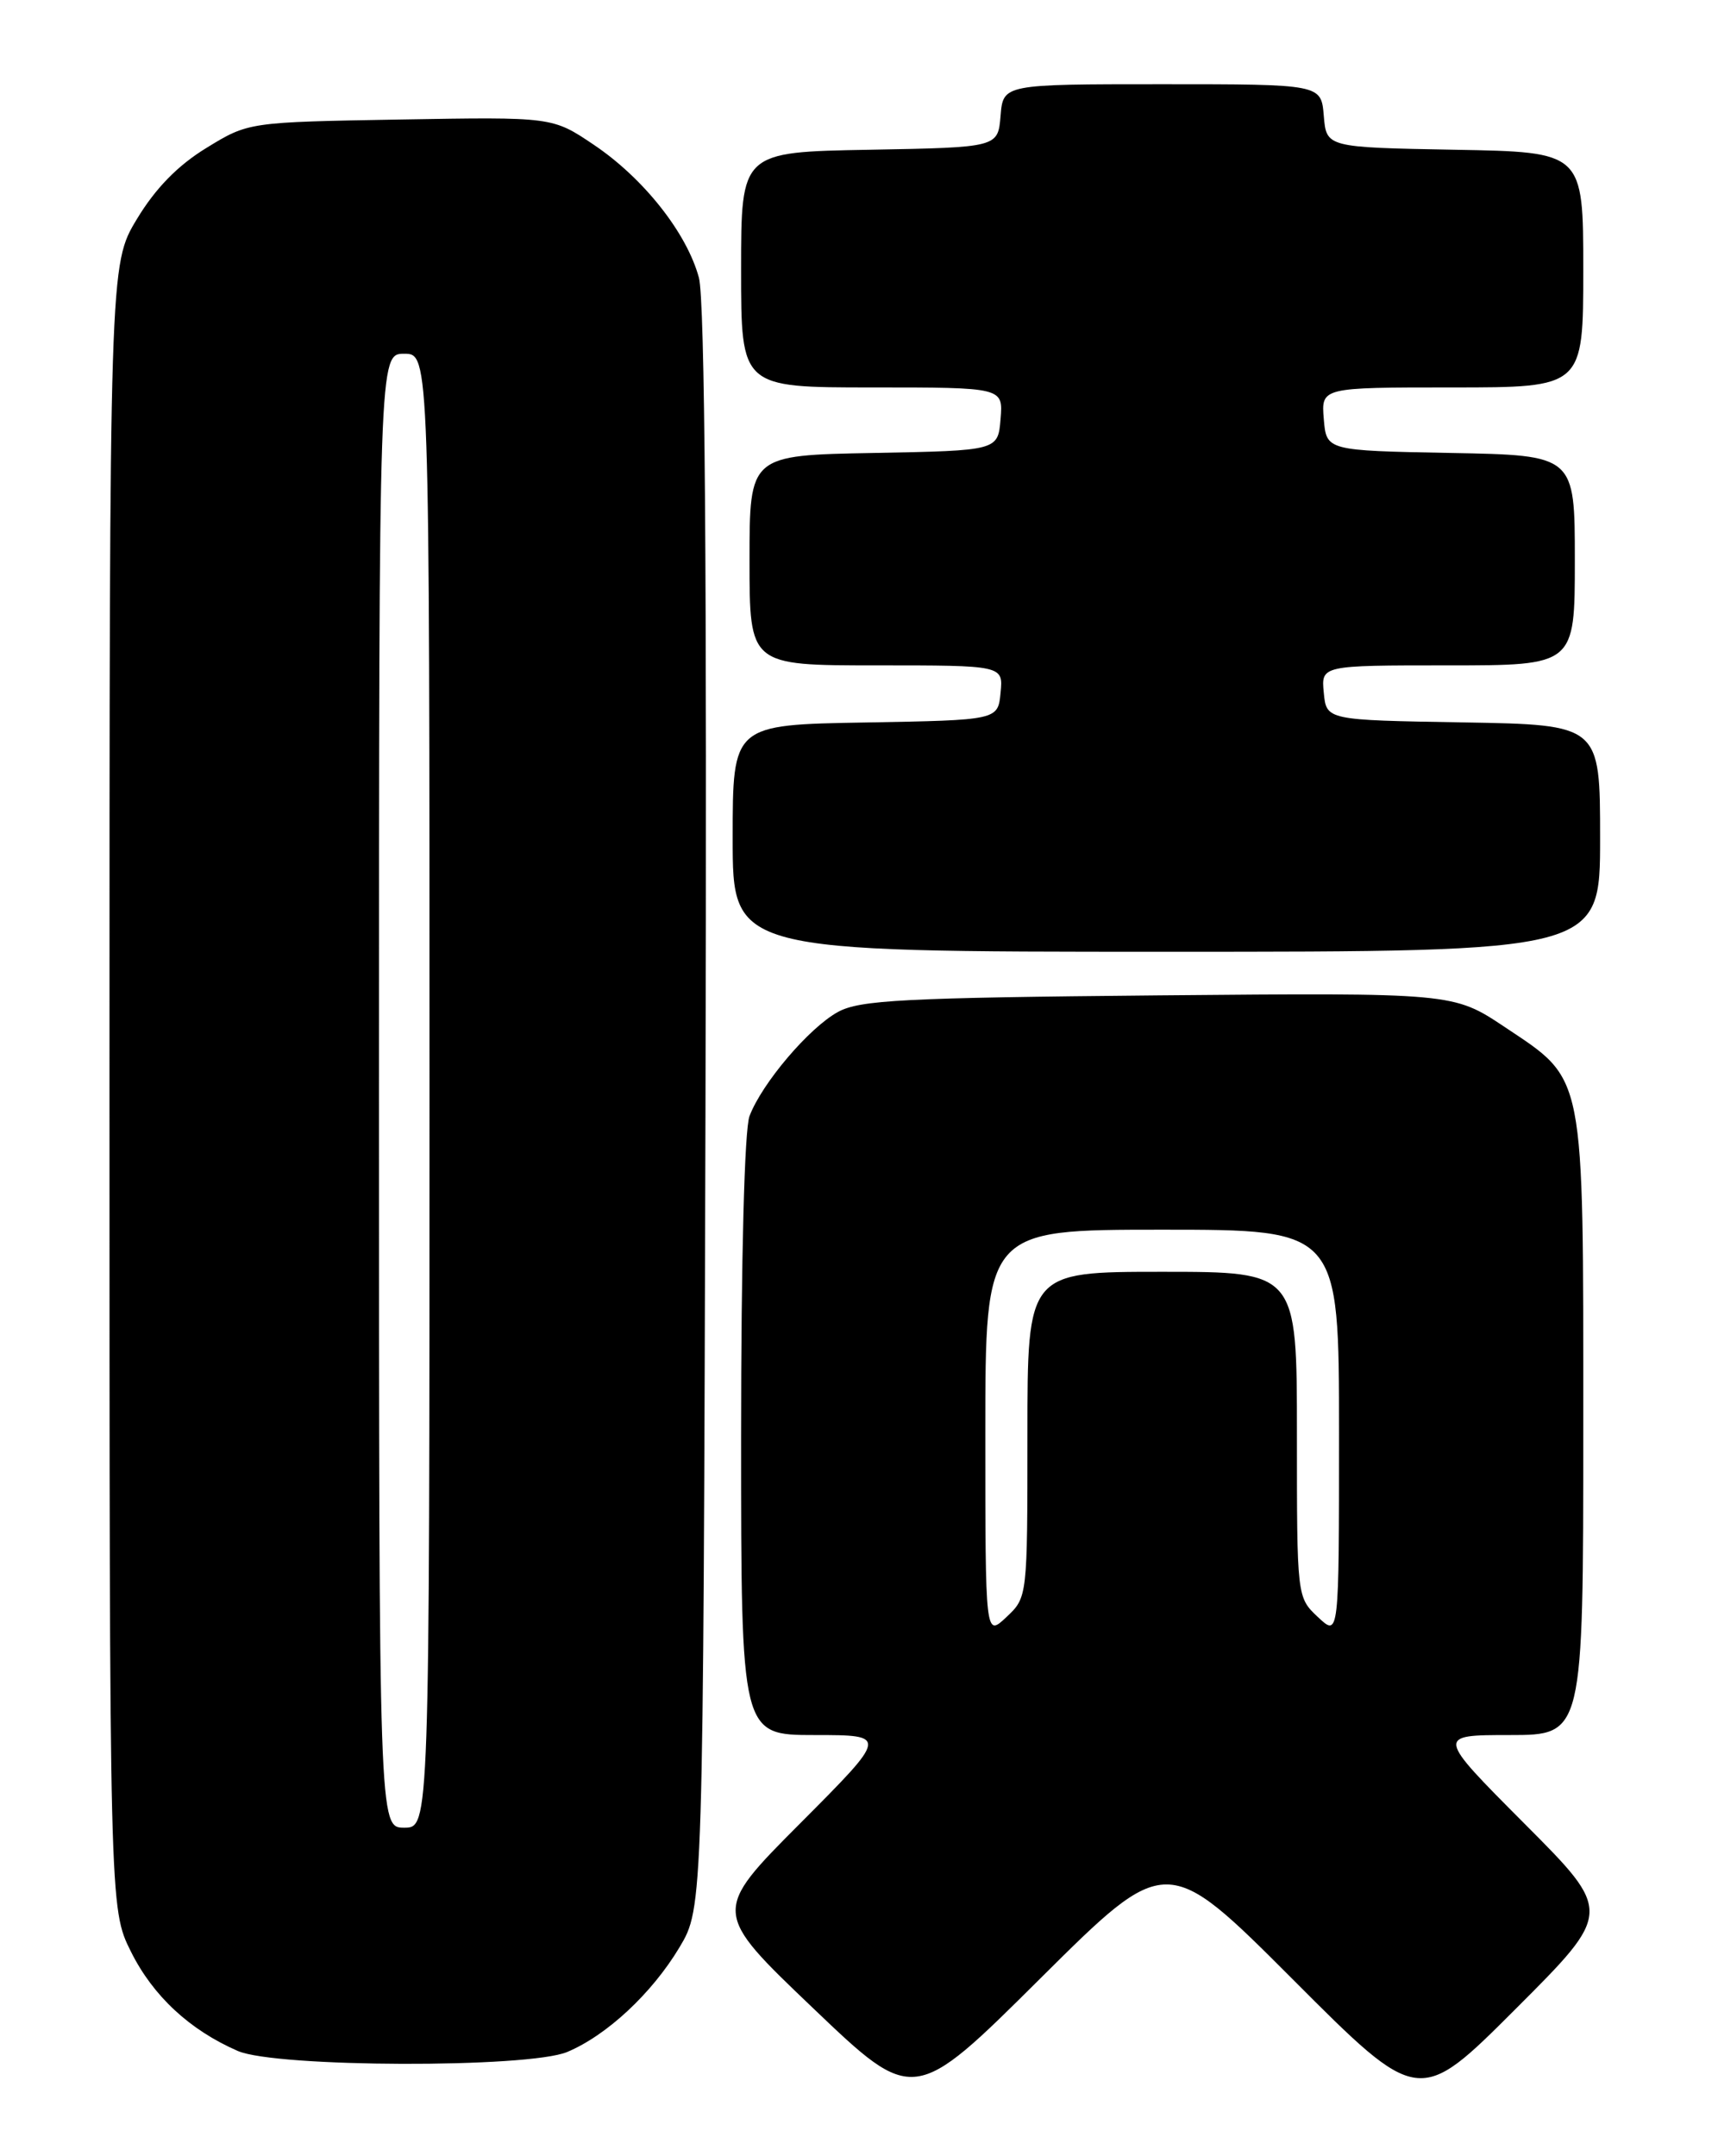 <?xml version="1.0" encoding="UTF-8" standalone="no"?>
<!DOCTYPE svg PUBLIC "-//W3C//DTD SVG 1.1//EN" "http://www.w3.org/Graphics/SVG/1.1/DTD/svg11.dtd" >
<svg xmlns="http://www.w3.org/2000/svg" xmlns:xlink="http://www.w3.org/1999/xlink" version="1.1" viewBox="0 0 204 256">
 <g >
 <path fill="currentColor"
d=" M 153.50 235.00 C 168.48 250.01 168.48 250.01 179.98 238.51 C 191.48 227.01 191.48 227.01 181.01 216.51 C 170.54 206.00 170.54 206.00 179.27 206.00 C 188.00 206.00 188.00 206.00 188.00 169.40 C 188.00 126.87 188.29 128.37 178.68 121.94 C 172.57 117.87 172.57 117.87 137.54 118.18 C 107.29 118.46 102.09 118.73 99.50 120.15 C 96.08 122.02 90.47 128.62 89.00 132.51 C 88.40 134.07 88.00 149.47 88.00 170.57 C 88.00 206.00 88.00 206.00 96.73 206.00 C 105.46 206.00 105.46 206.00 95.01 216.49 C 84.56 226.98 84.56 226.98 96.53 238.41 C 108.50 249.84 108.50 249.84 123.51 234.92 C 138.52 220.00 138.52 220.00 153.50 235.00 Z  M 67.35 243.63 C 72.05 241.66 77.41 236.67 80.68 231.21 C 83.50 226.50 83.50 226.50 83.77 131.68 C 83.95 67.94 83.70 35.59 82.99 32.97 C 81.56 27.67 76.43 21.17 70.51 17.19 C 65.60 13.88 65.60 13.88 47.55 14.19 C 29.50 14.50 29.50 14.50 24.50 17.57 C 21.11 19.64 18.45 22.37 16.25 26.02 C 13.00 31.41 13.00 31.41 13.00 129.01 C 13.00 226.61 13.00 226.61 15.55 231.72 C 18.17 236.98 22.52 241.02 28.24 243.51 C 32.79 245.48 62.69 245.57 67.35 243.63 Z  M 190.00 99.52 C 190.00 86.05 190.00 86.05 173.75 85.77 C 157.50 85.50 157.50 85.50 157.19 82.25 C 156.87 79.00 156.87 79.00 171.94 79.00 C 187.00 79.00 187.00 79.00 187.00 66.53 C 187.00 54.05 187.00 54.05 172.25 53.78 C 157.50 53.50 157.50 53.50 157.19 49.75 C 156.88 46.00 156.88 46.00 172.44 46.00 C 188.00 46.00 188.00 46.00 188.00 32.03 C 188.00 18.05 188.00 18.05 172.75 17.78 C 157.50 17.50 157.50 17.50 157.19 13.75 C 156.88 10.00 156.88 10.00 138.00 10.00 C 119.12 10.00 119.12 10.00 118.81 13.75 C 118.50 17.50 118.50 17.50 103.25 17.78 C 88.00 18.05 88.00 18.05 88.00 32.03 C 88.00 46.00 88.00 46.00 103.56 46.00 C 119.12 46.00 119.12 46.00 118.81 49.75 C 118.50 53.50 118.50 53.50 103.75 53.78 C 89.00 54.05 89.00 54.05 89.00 66.53 C 89.00 79.00 89.00 79.00 104.06 79.00 C 119.13 79.00 119.13 79.00 118.81 82.25 C 118.50 85.50 118.50 85.50 102.75 85.78 C 87.00 86.05 87.00 86.05 87.00 99.53 C 87.00 113.00 87.00 113.00 138.50 113.00 C 190.00 113.00 190.00 113.00 190.00 99.52 Z  M 117.00 170.17 C 117.00 146.00 117.00 146.00 138.00 146.00 C 159.00 146.00 159.00 146.00 159.00 170.17 C 159.00 194.35 159.00 194.35 156.50 192.00 C 154.00 189.65 154.00 189.65 154.00 170.33 C 154.00 151.00 154.00 151.00 138.00 151.00 C 122.00 151.00 122.00 151.00 122.00 170.33 C 122.00 189.65 122.00 189.65 119.50 192.00 C 117.00 194.35 117.00 194.35 117.00 170.17 Z  M 45.00 129.50 C 45.00 42.00 45.00 42.00 48.00 42.00 C 51.00 42.00 51.00 42.00 51.00 129.50 C 51.00 217.00 51.00 217.00 48.00 217.00 C 45.00 217.00 45.00 217.00 45.00 129.50 Z "/>
</g>
</svg>